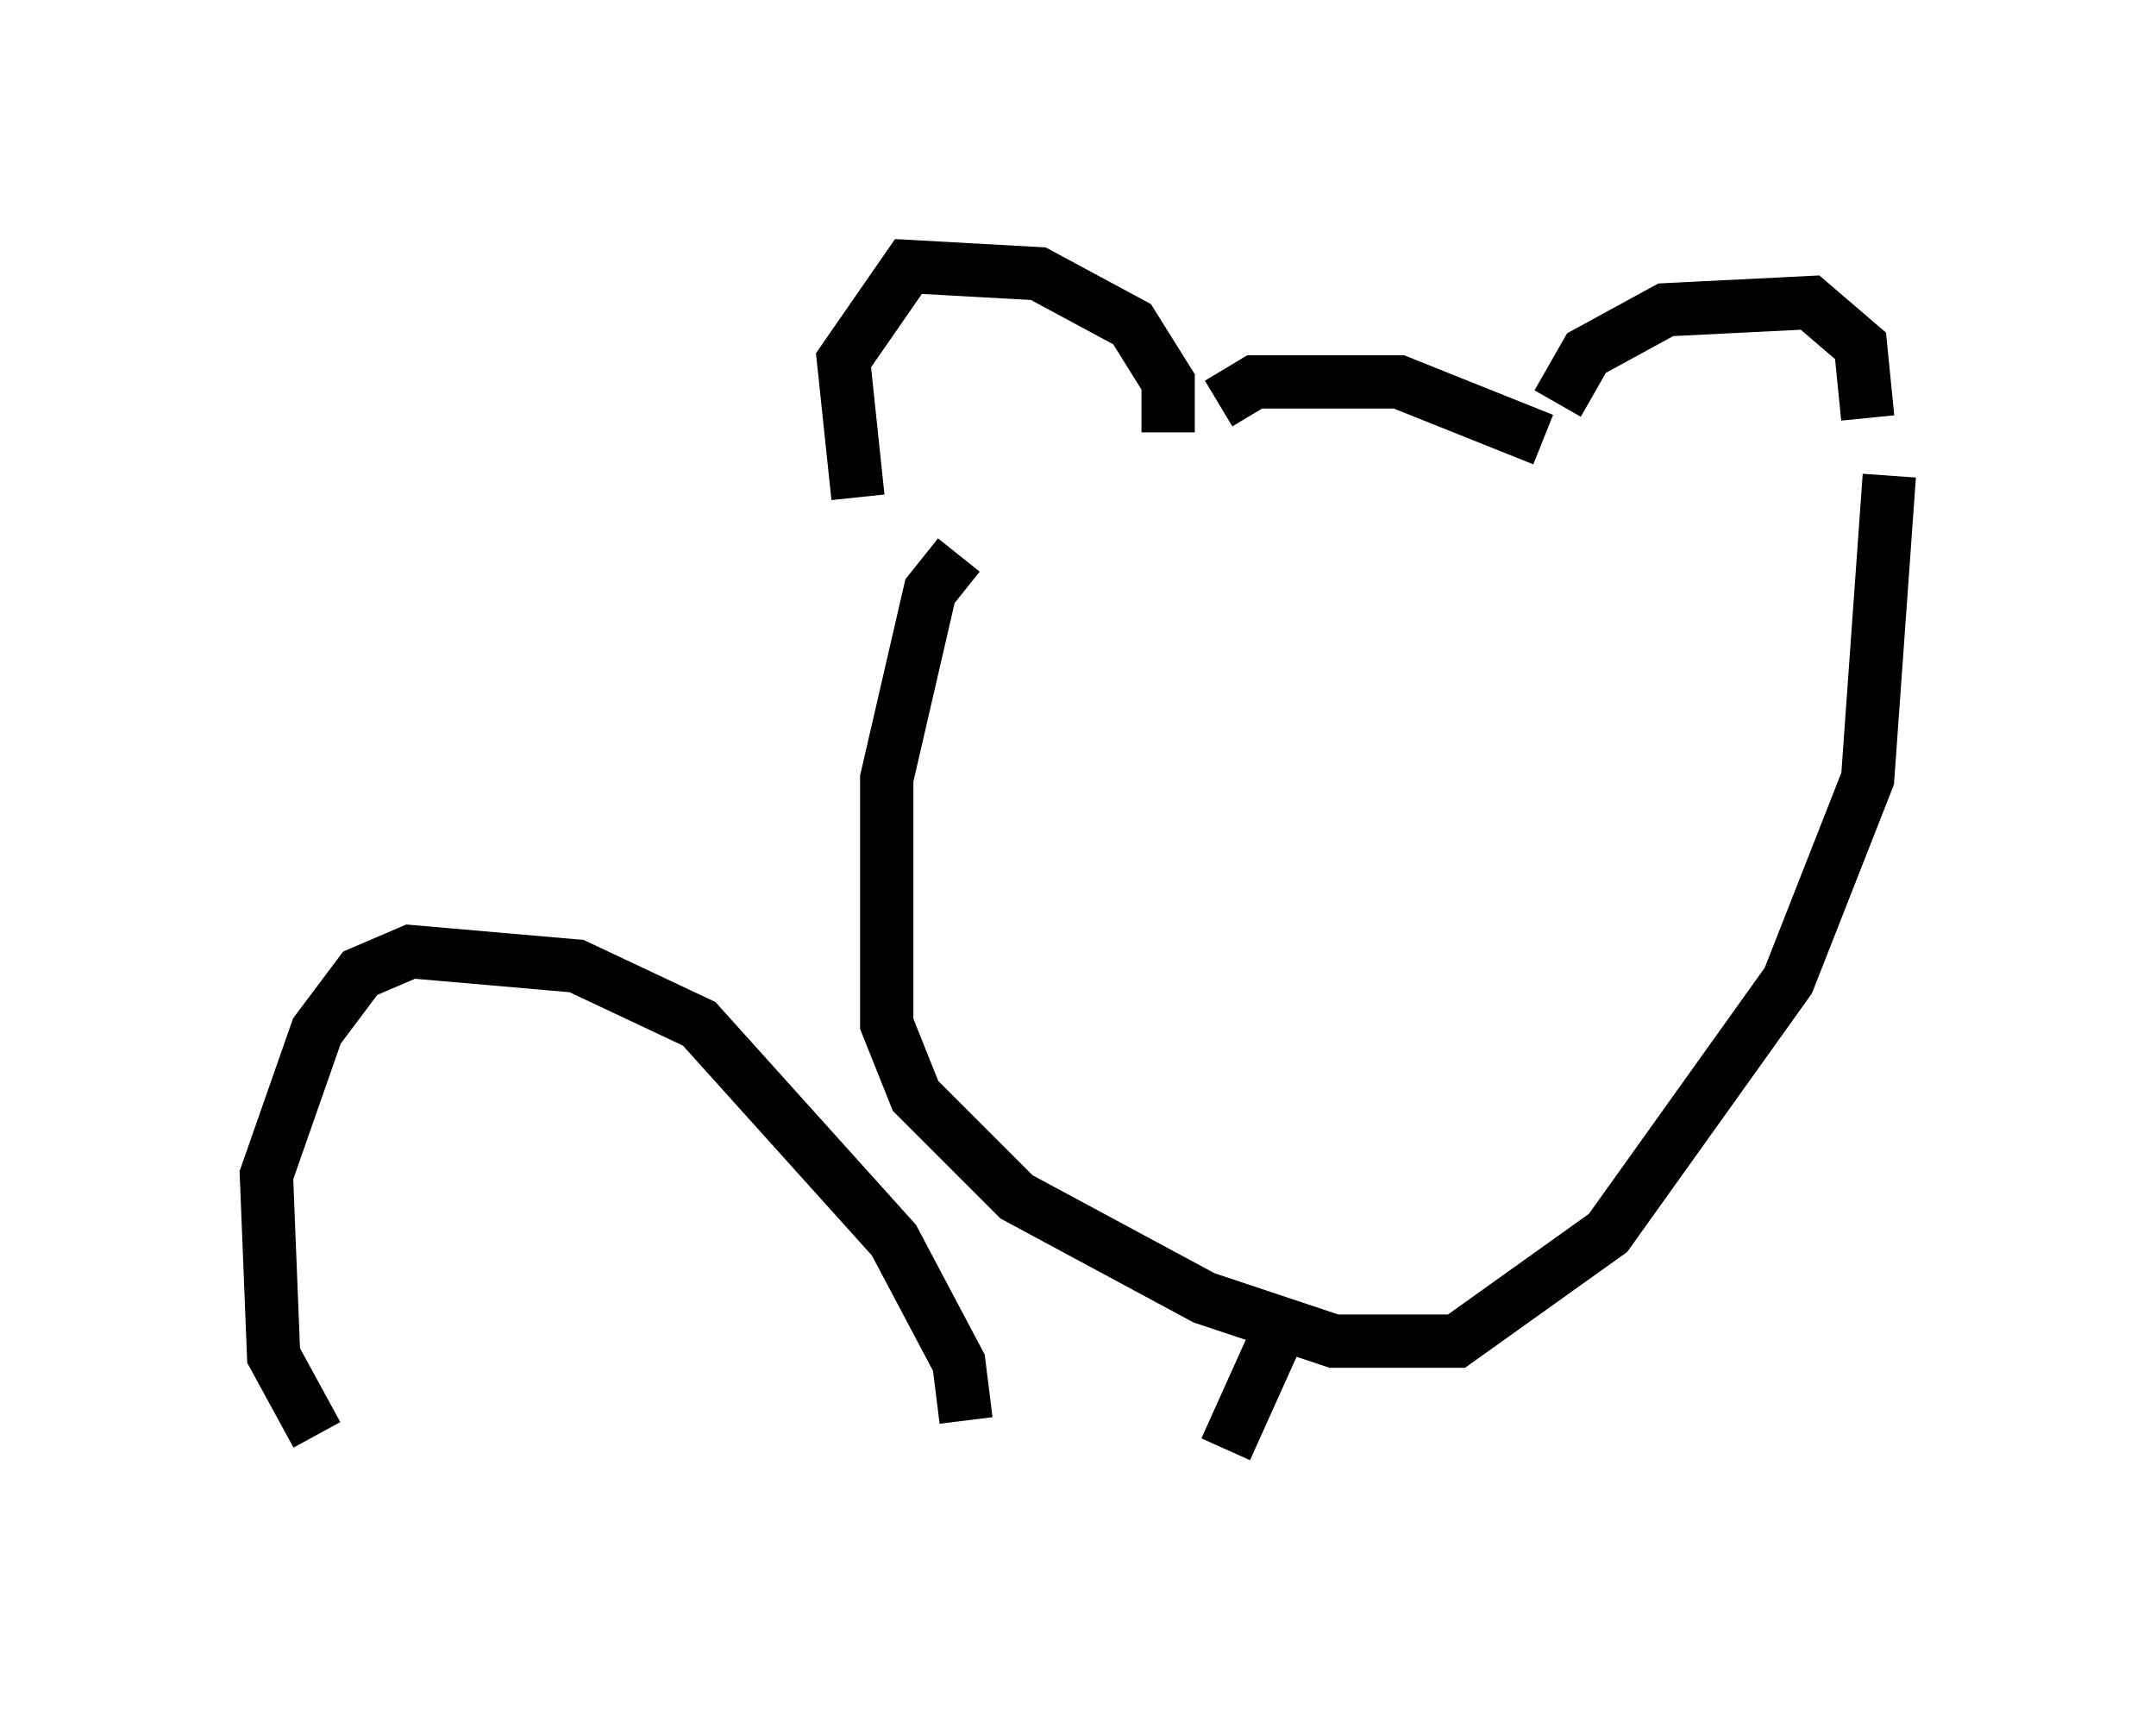 <?xml version="1.0" encoding="utf-8" ?>
<svg baseProfile="full" height="32.192" version="1.1" width="40.446" xmlns="http://www.w3.org/2000/svg" xmlns:ev="http://www.w3.org/2001/xml-events" xmlns:xlink="http://www.w3.org/1999/xlink"><defs /><rect fill="white" height="32.192" width="40.446" x="0" y="0" /><path d="M21.373, 8.924 m0.541, -0.812 l0.0, -0.947 -0.677, -1.083 l-1.759, -0.947 -2.436, -0.135 l-1.218, 1.759 0.271, 2.571 m6.766, -1.759 l0.677, -0.406 2.706, 0.0 l2.706, 1.083 m0.271, -0.677 l0.541, -0.947 1.488, -0.812 l2.706, -0.135 0.947, 0.812 l0.135, 1.353 m-17.05, 2.571 l-0.541, 0.677 -0.812, 3.518 l0.0, 4.601 0.541, 1.353 l1.894, 1.894 3.518, 1.894 l2.436, 0.812 2.3, 0.0 l2.842, -2.03 3.383, -4.736 l1.488, -3.789 0.406, -5.683 m-11.231, 15.561 l-1.218, 2.706 m-4.871, -0.541 l-0.135, -1.083 -1.218, -2.3 l-3.654, -4.059 -2.3, -1.083 l-3.112, -0.271 -0.947, 0.406 l-0.812, 1.083 -0.947, 2.706 l0.135, 3.383 0.812, 1.488 " fill="none" stroke="black" stroke-width="1" /></svg>